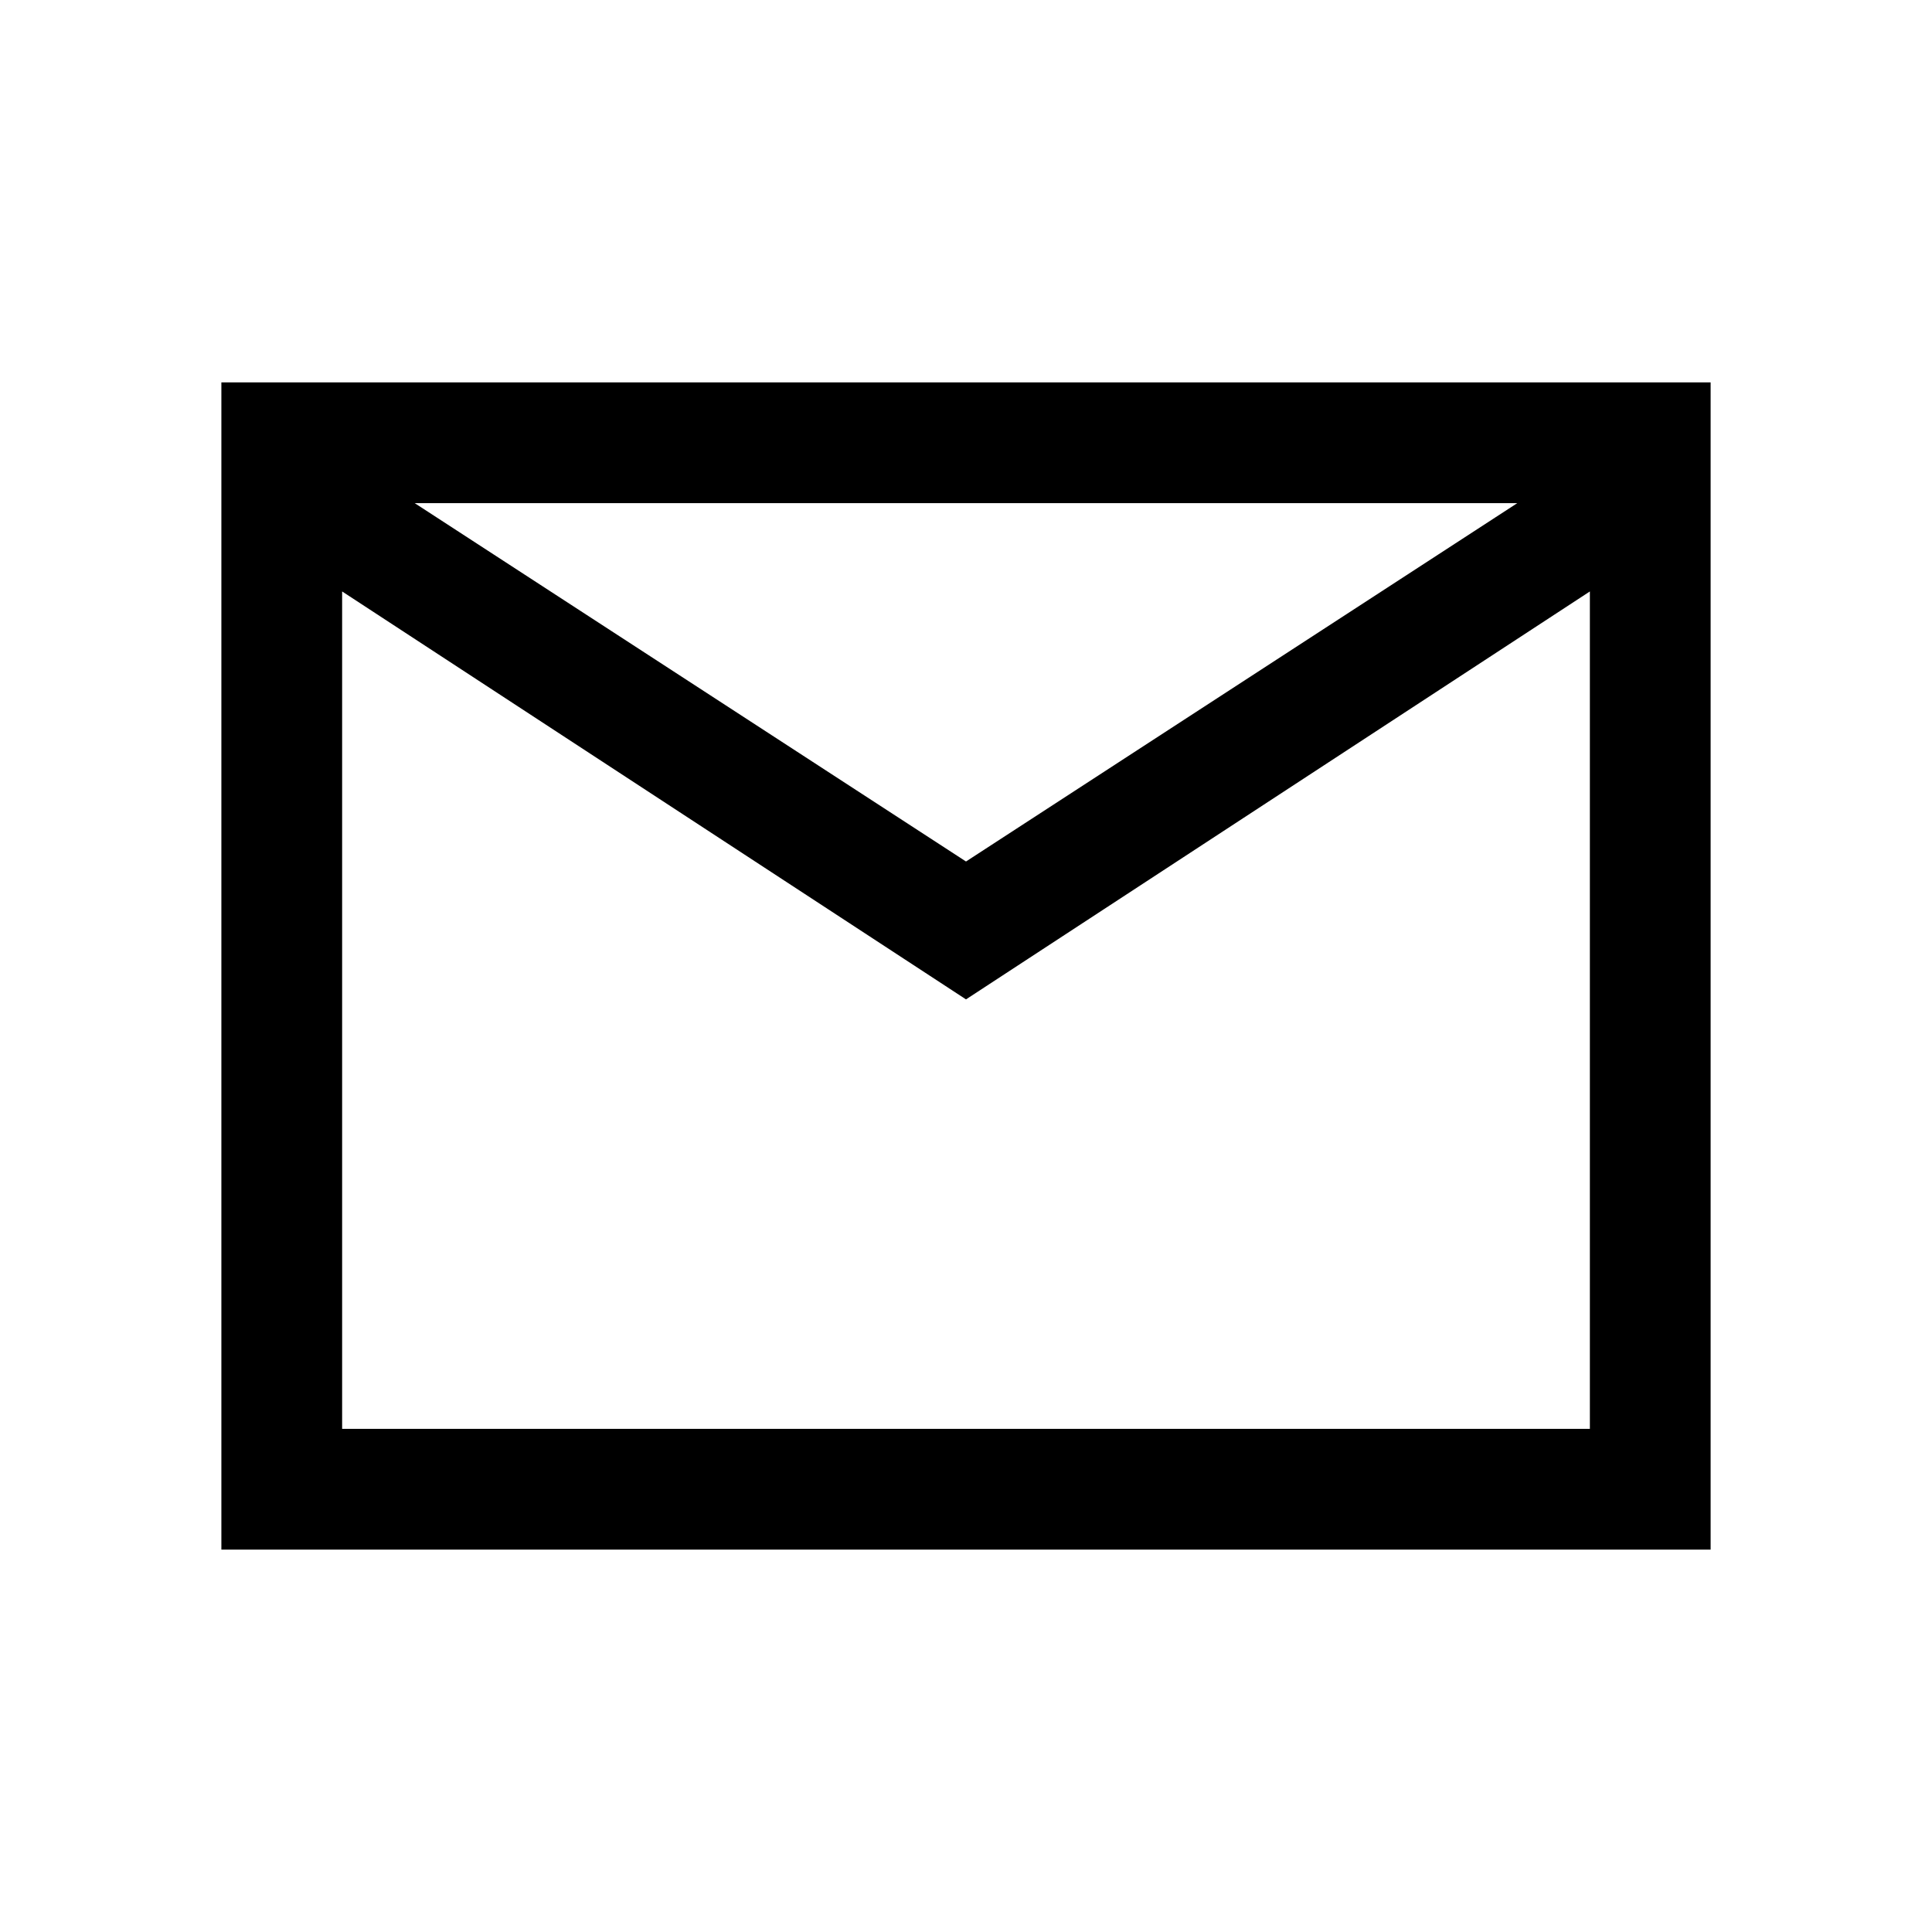 <svg xmlns="http://www.w3.org/2000/svg" width="24" height="24" viewBox="0 0 24 24"><path fill="#000" d="M3 19V5h18v14zm9-6.884L4 6.885V18h16V6.885zM12 11l7.692-5H4.308zM4 6.885V6v12z" stroke-width="0.5" stroke="#000"/></svg>